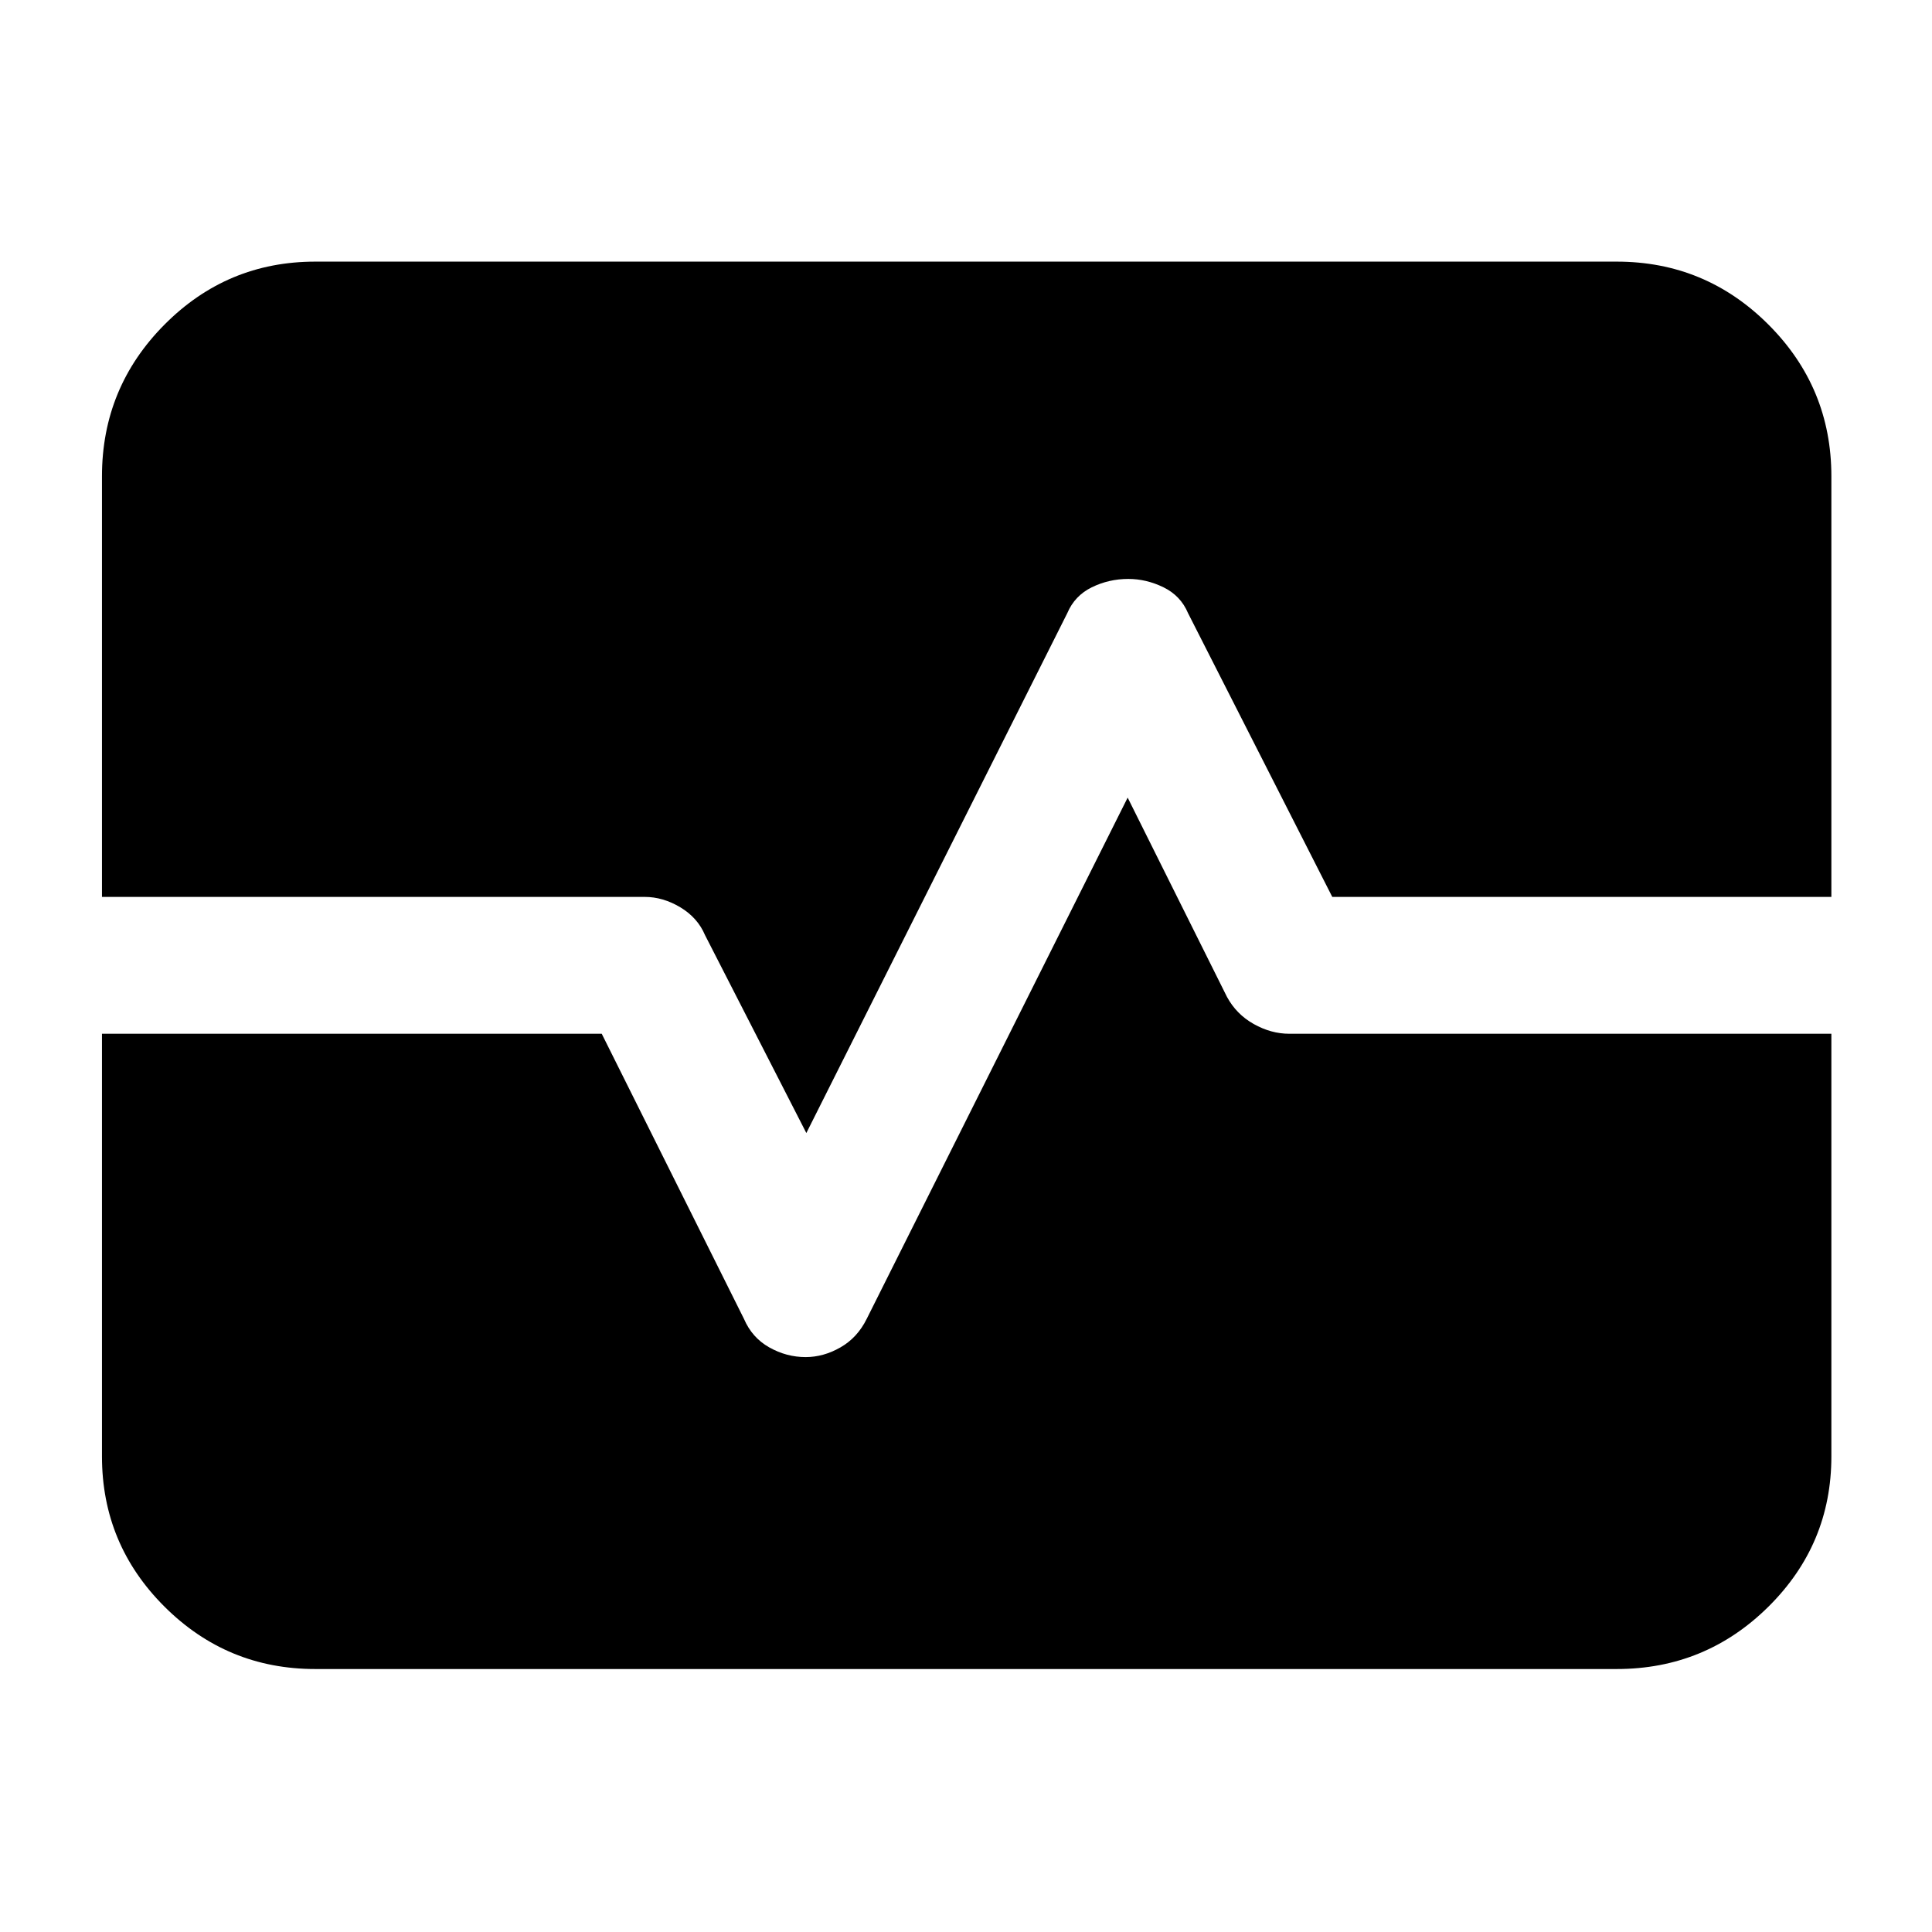 <svg xmlns="http://www.w3.org/2000/svg" height="40" viewBox="0 -960 960 960" width="40"><path d="M156.67-130.67q-43.83 0-74.92-30.98-31.08-30.98-31.08-74.68v-210H299l70.67 141.66q4 9.34 12.56 14.17t18.1 4.83q8.87 0 17.3-4.83 8.43-4.83 13.04-14.17l129.66-259 49.34 99q4.69 8.67 13.31 13.5 8.61 4.84 17.69 4.84H910v210q0 43.7-31.28 74.68-31.29 30.98-75.39 30.98H156.67Zm-106-383.66v-209q0-44.1 31.08-75.39Q112.84-830 156.67-830h646.66q44.1 0 75.39 31.28Q910-767.43 910-723.33v209H662l-71.67-141q-3.66-8.67-12.19-12.84-8.52-4.16-17.5-4.16-9.64 0-18.14 4.16-8.5 4.17-12.17 12.84L400.67-397l-50.34-98.33q-3.66-8.67-12.29-13.84-8.62-5.16-17.71-5.16H50.67Z"/></svg>